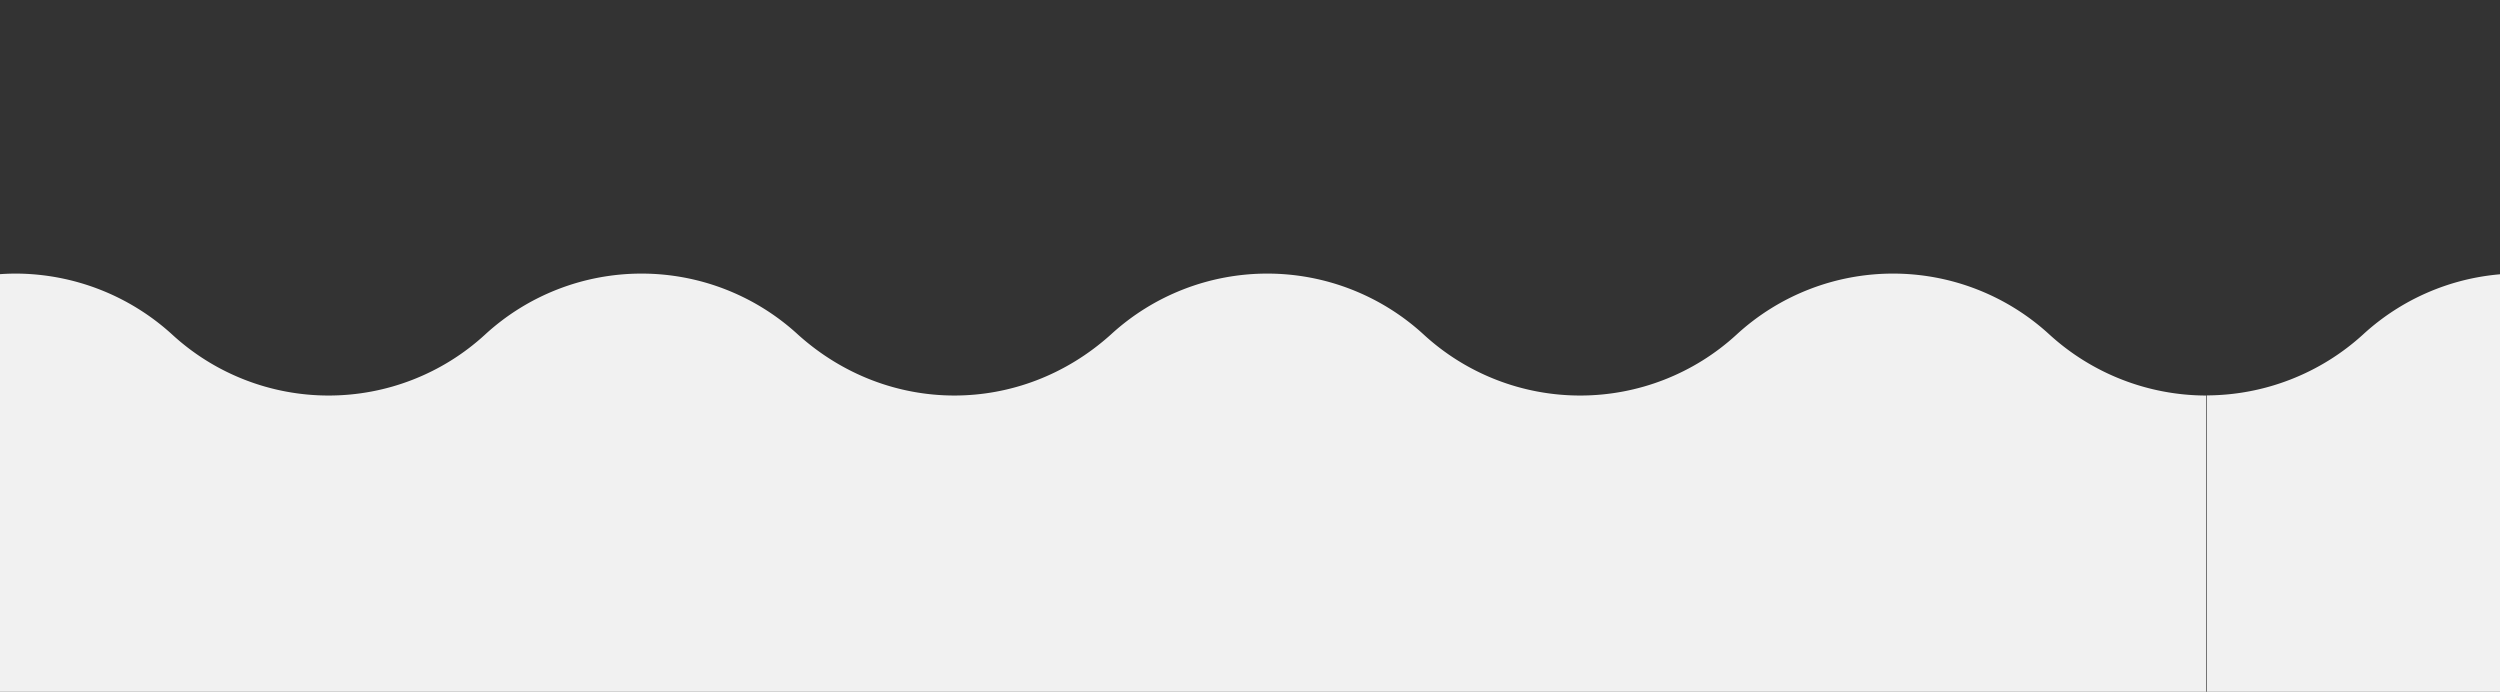 <svg id="Layer_1" data-name="Layer 1" xmlns="http://www.w3.org/2000/svg" width="795" height="220" viewBox="0 0 795 220"><rect x="0" y="0" width="795" height="220" fill="#333333" stroke="none"/><defs><style>.cls-1{fill:#f1f1f1;}</style></defs><path class="cls-1" d="M651.73,106.39a73.51,73.51,0,0,0-99.49,0,73.52,73.52,0,0,1-99.5,0,73.51,73.51,0,0,0-99.49,0c-28.7,25.85-70.8,25.85-99.5,0a73.51,73.51,0,0,0-99.49,0,73.52,73.52,0,0,1-99.5,0A74.1,74.1,0,0,0,5,87a74.1,74.1,0,0,0-49.74,19.39,74.15,74.15,0,0,1-49.75,19.39V221h796V125.78A74.15,74.15,0,0,1,651.73,106.39Z"/><path class="cls-1" d="M1447.93,106.35a73.51,73.51,0,0,0-99.49,0,73.52,73.52,0,0,1-99.5,0,73.51,73.51,0,0,0-99.49,0c-28.7,25.85-70.8,25.85-99.5,0a73.51,73.51,0,0,0-99.49,0,73.52,73.52,0,0,1-99.5,0,73.51,73.51,0,0,0-99.49,0,74.15,74.15,0,0,1-49.75,19.39V221h796V125.74A74.15,74.15,0,0,1,1447.93,106.35Z"/></svg>